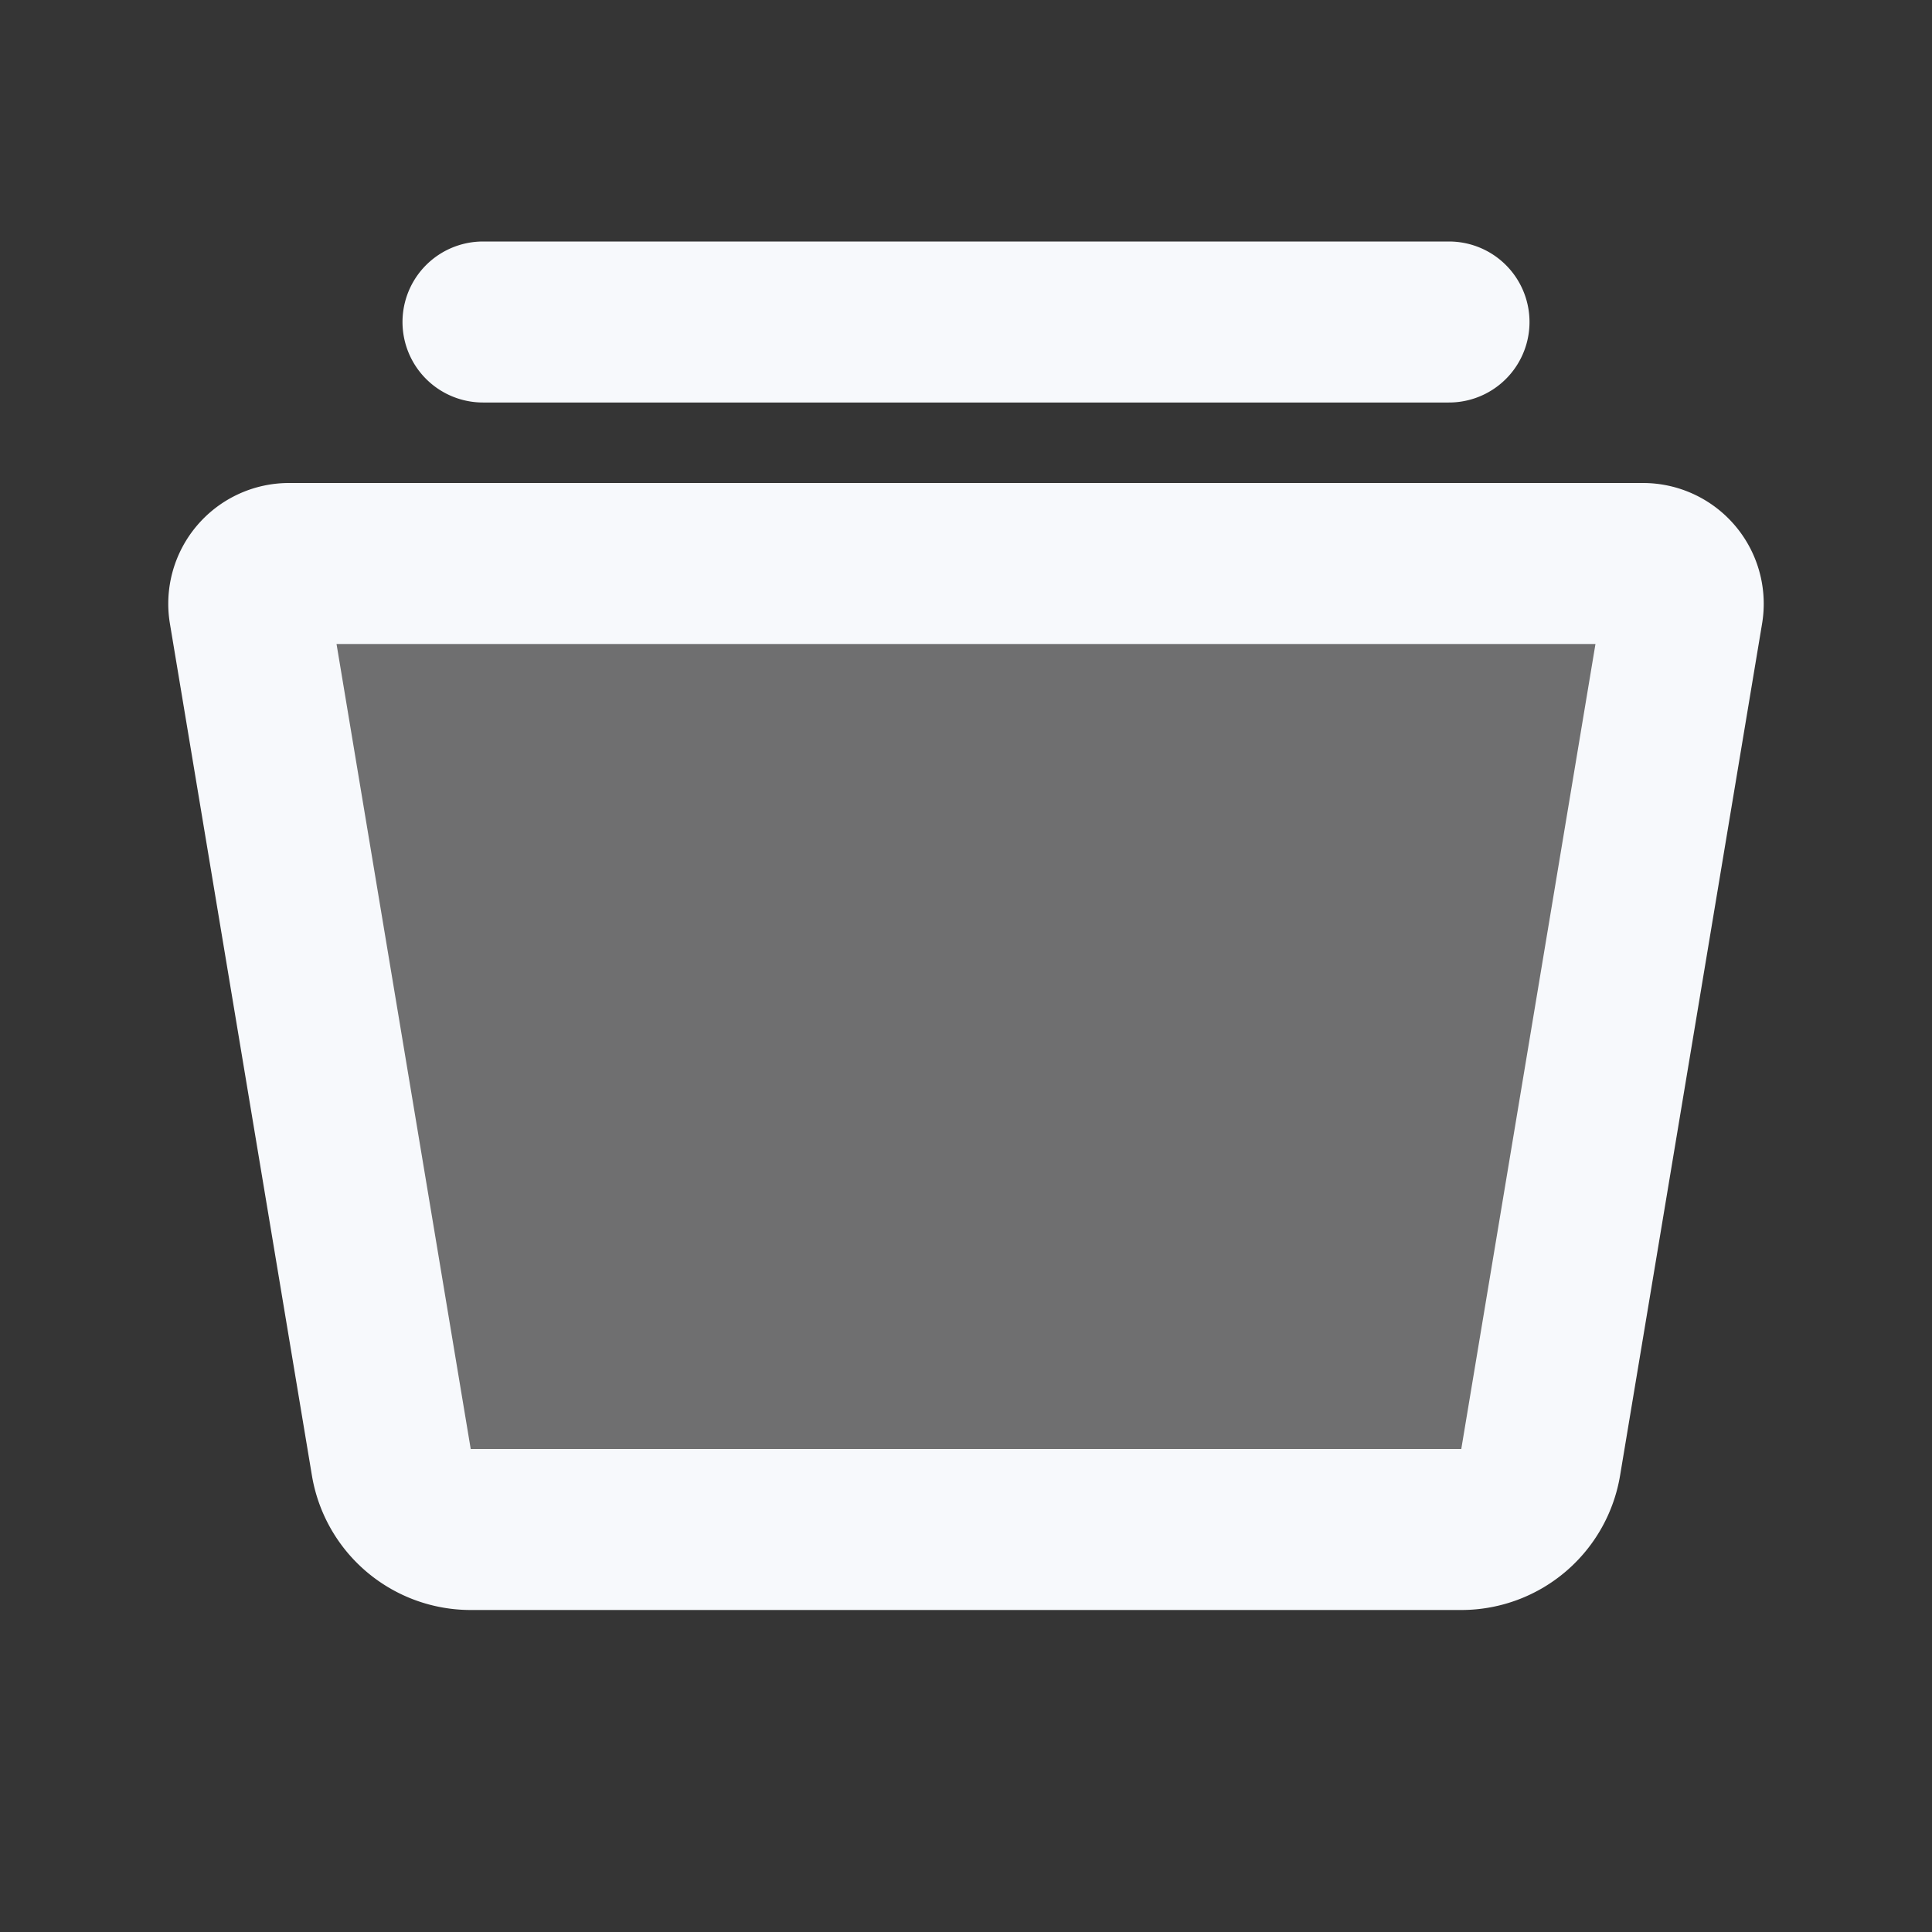 <svg xmlns="http://www.w3.org/2000/svg" width="24" height="24" fill="none"><rect width="100%" height="100%" fill="#333333" stroke="none"/><path fill="#fff" fill-opacity=".01" d="M24 0v24H0V0z"/><path fill="#F7F9FC" d="M3.097 7.582A.5.5 0 0 1 3.59 7h16.82a.5.5 0 0 1 .493.582l-1.764 10.582a1 1 0 0 1-.986.836H5.847a1 1 0 0 1-.986-.836z" opacity=".3"/><path stroke="#F7F9FC" stroke-linecap="round" stroke-width="2" d="M6 4h12M5.847 19h12.306a1 1 0 0 0 .986-.836l1.764-10.582A.5.5 0 0 0 20.41 7H3.59a.5.5 0 0 0-.493.582l1.764 10.582a1 1 0 0 0 .986.836Z"/></svg>